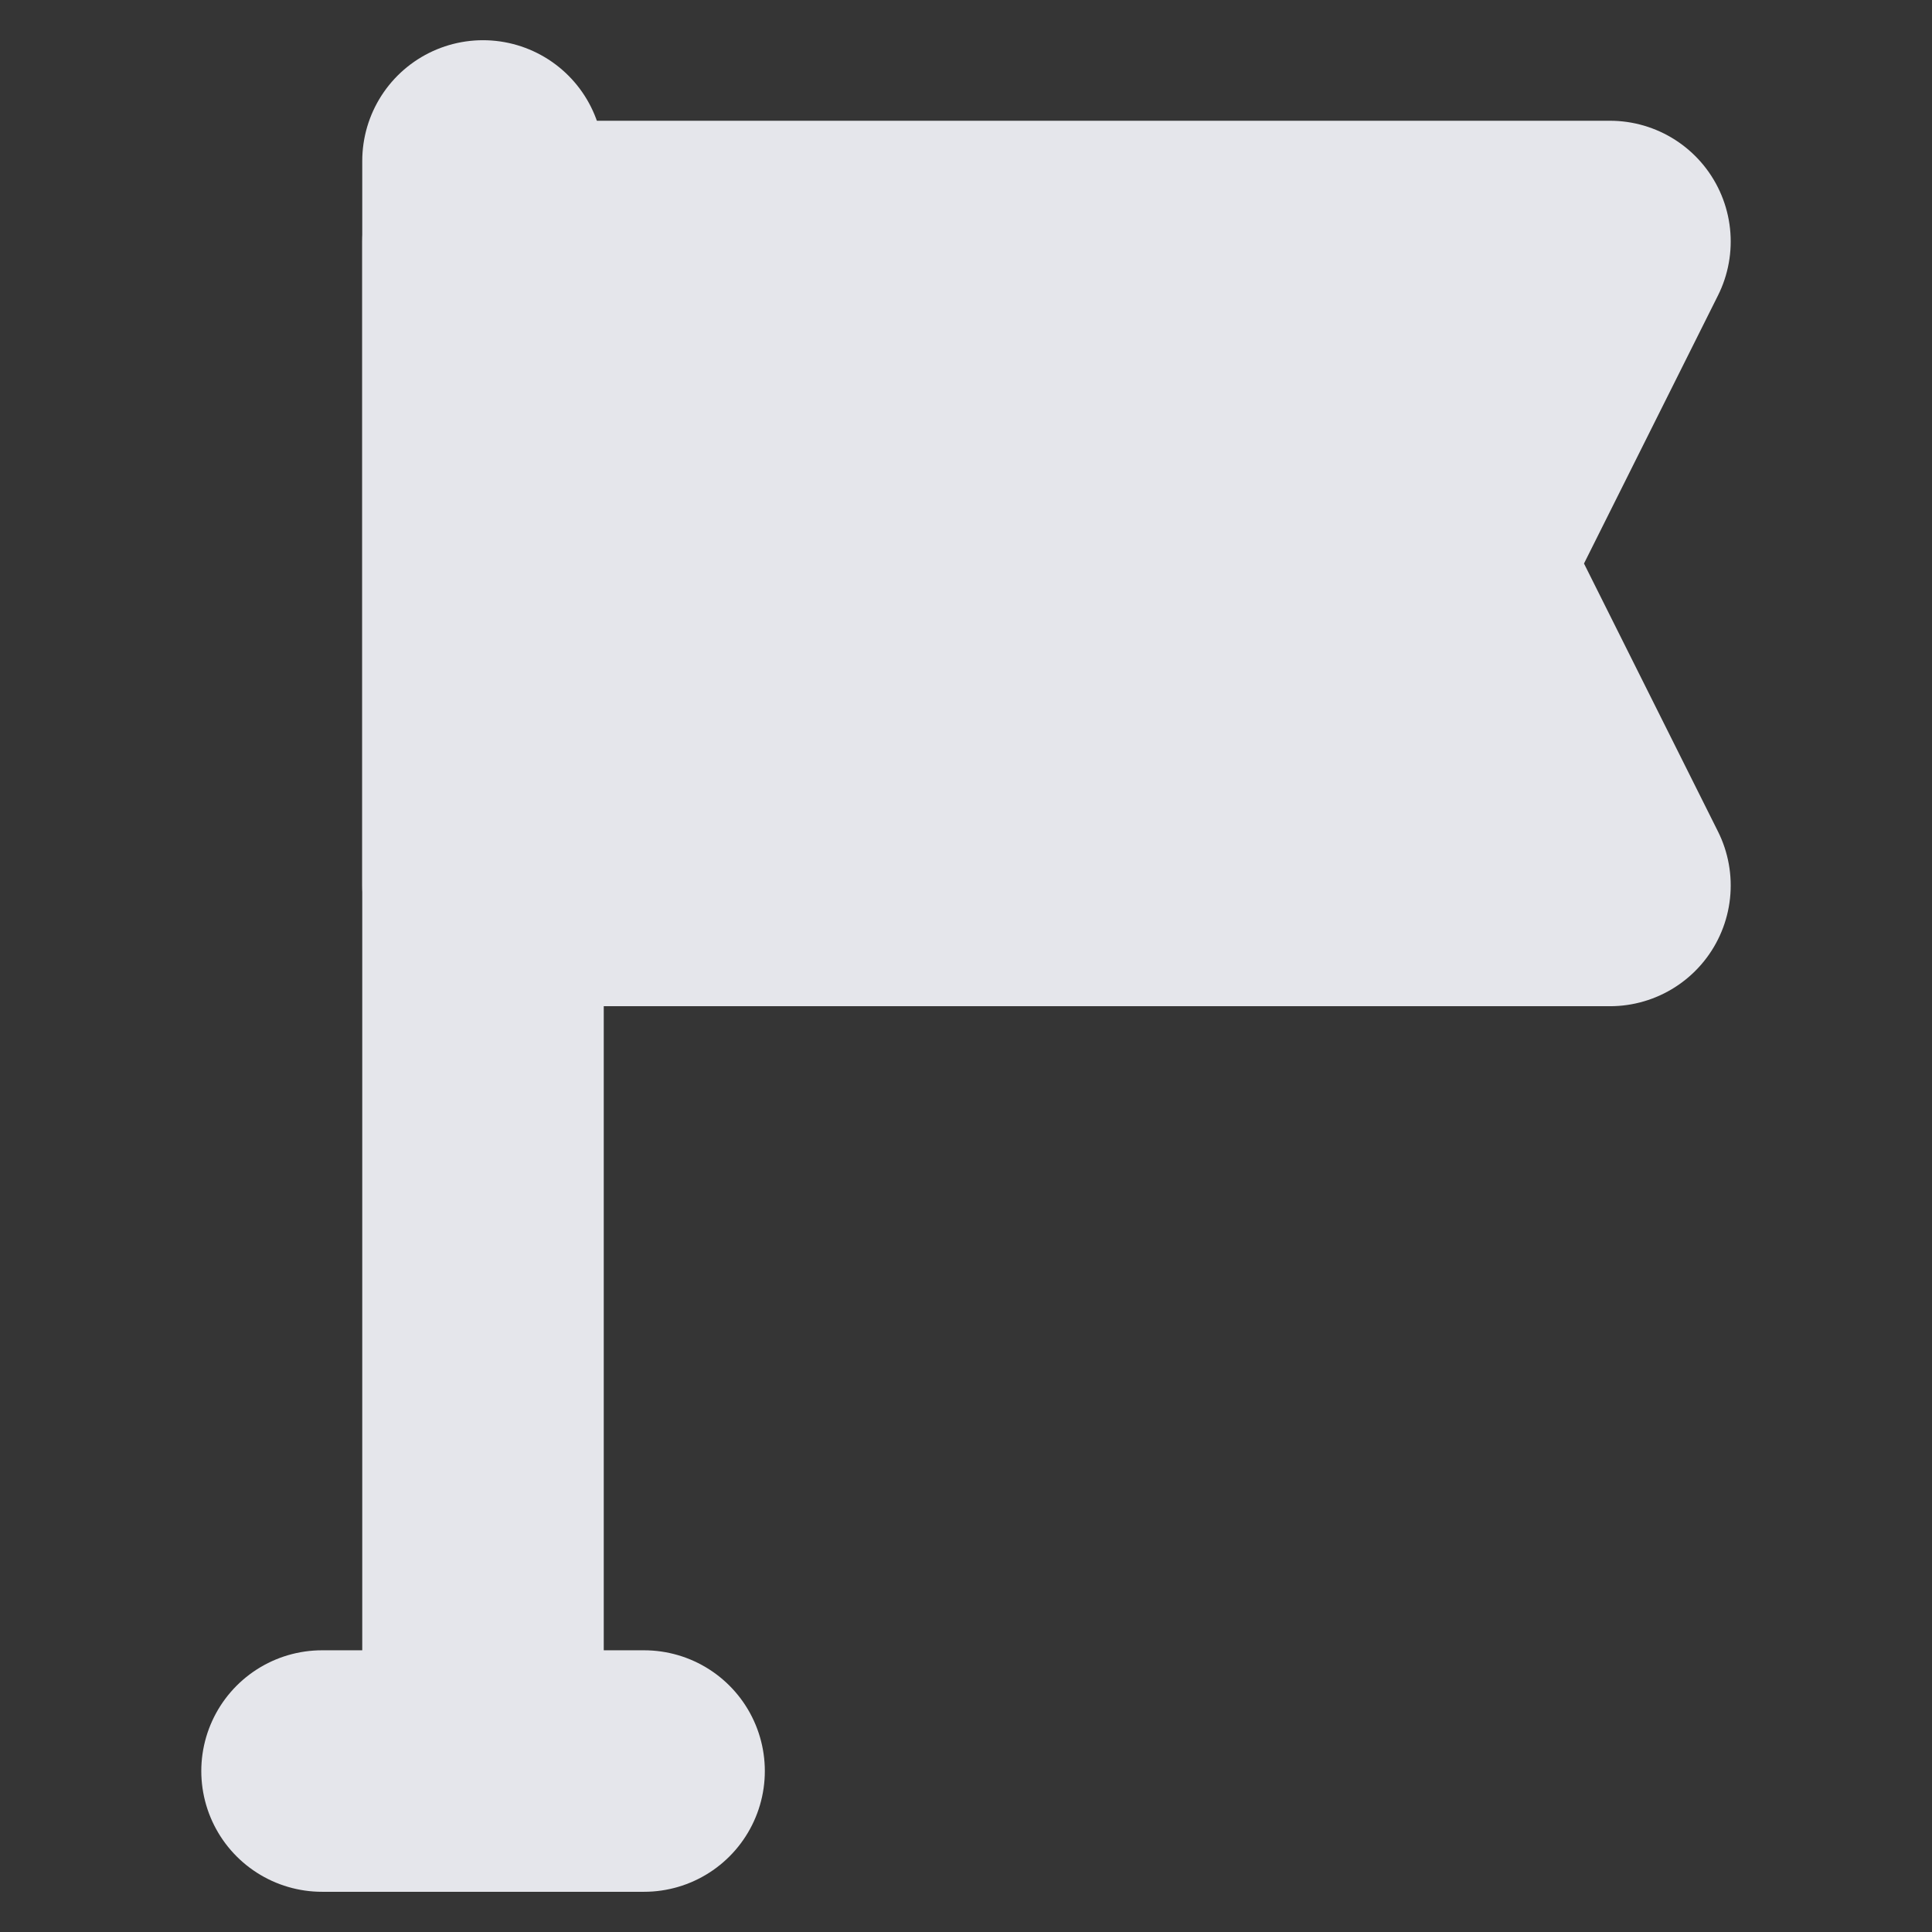 <svg width="16" height="16" viewBox="0 0 16 16" fill="none" xmlns="http://www.w3.org/2000/svg">
<rect x="0" y="0" width="16" height="16" fill="#333333" stroke="none"/>
<path d="M16 0H0V16H16V0Z" fill="white" fill-opacity="0.01"/>
<path d="M2.667 14.667H4H5.334" stroke="#E5E6EB" stroke-width="2" stroke-linecap="round" stroke-linejoin="round"/>
<path d="M4 14.667V1.333" stroke="#E5E6EB" stroke-width="2" stroke-linecap="round" stroke-linejoin="round"/>
<path d="M13.333 2H4V7.333H13.333L12 4.667L13.333 2Z" fill="#E5E6EB" stroke="#E5E6EB" stroke-width="2" stroke-linecap="round" stroke-linejoin="round"/>
</svg>
